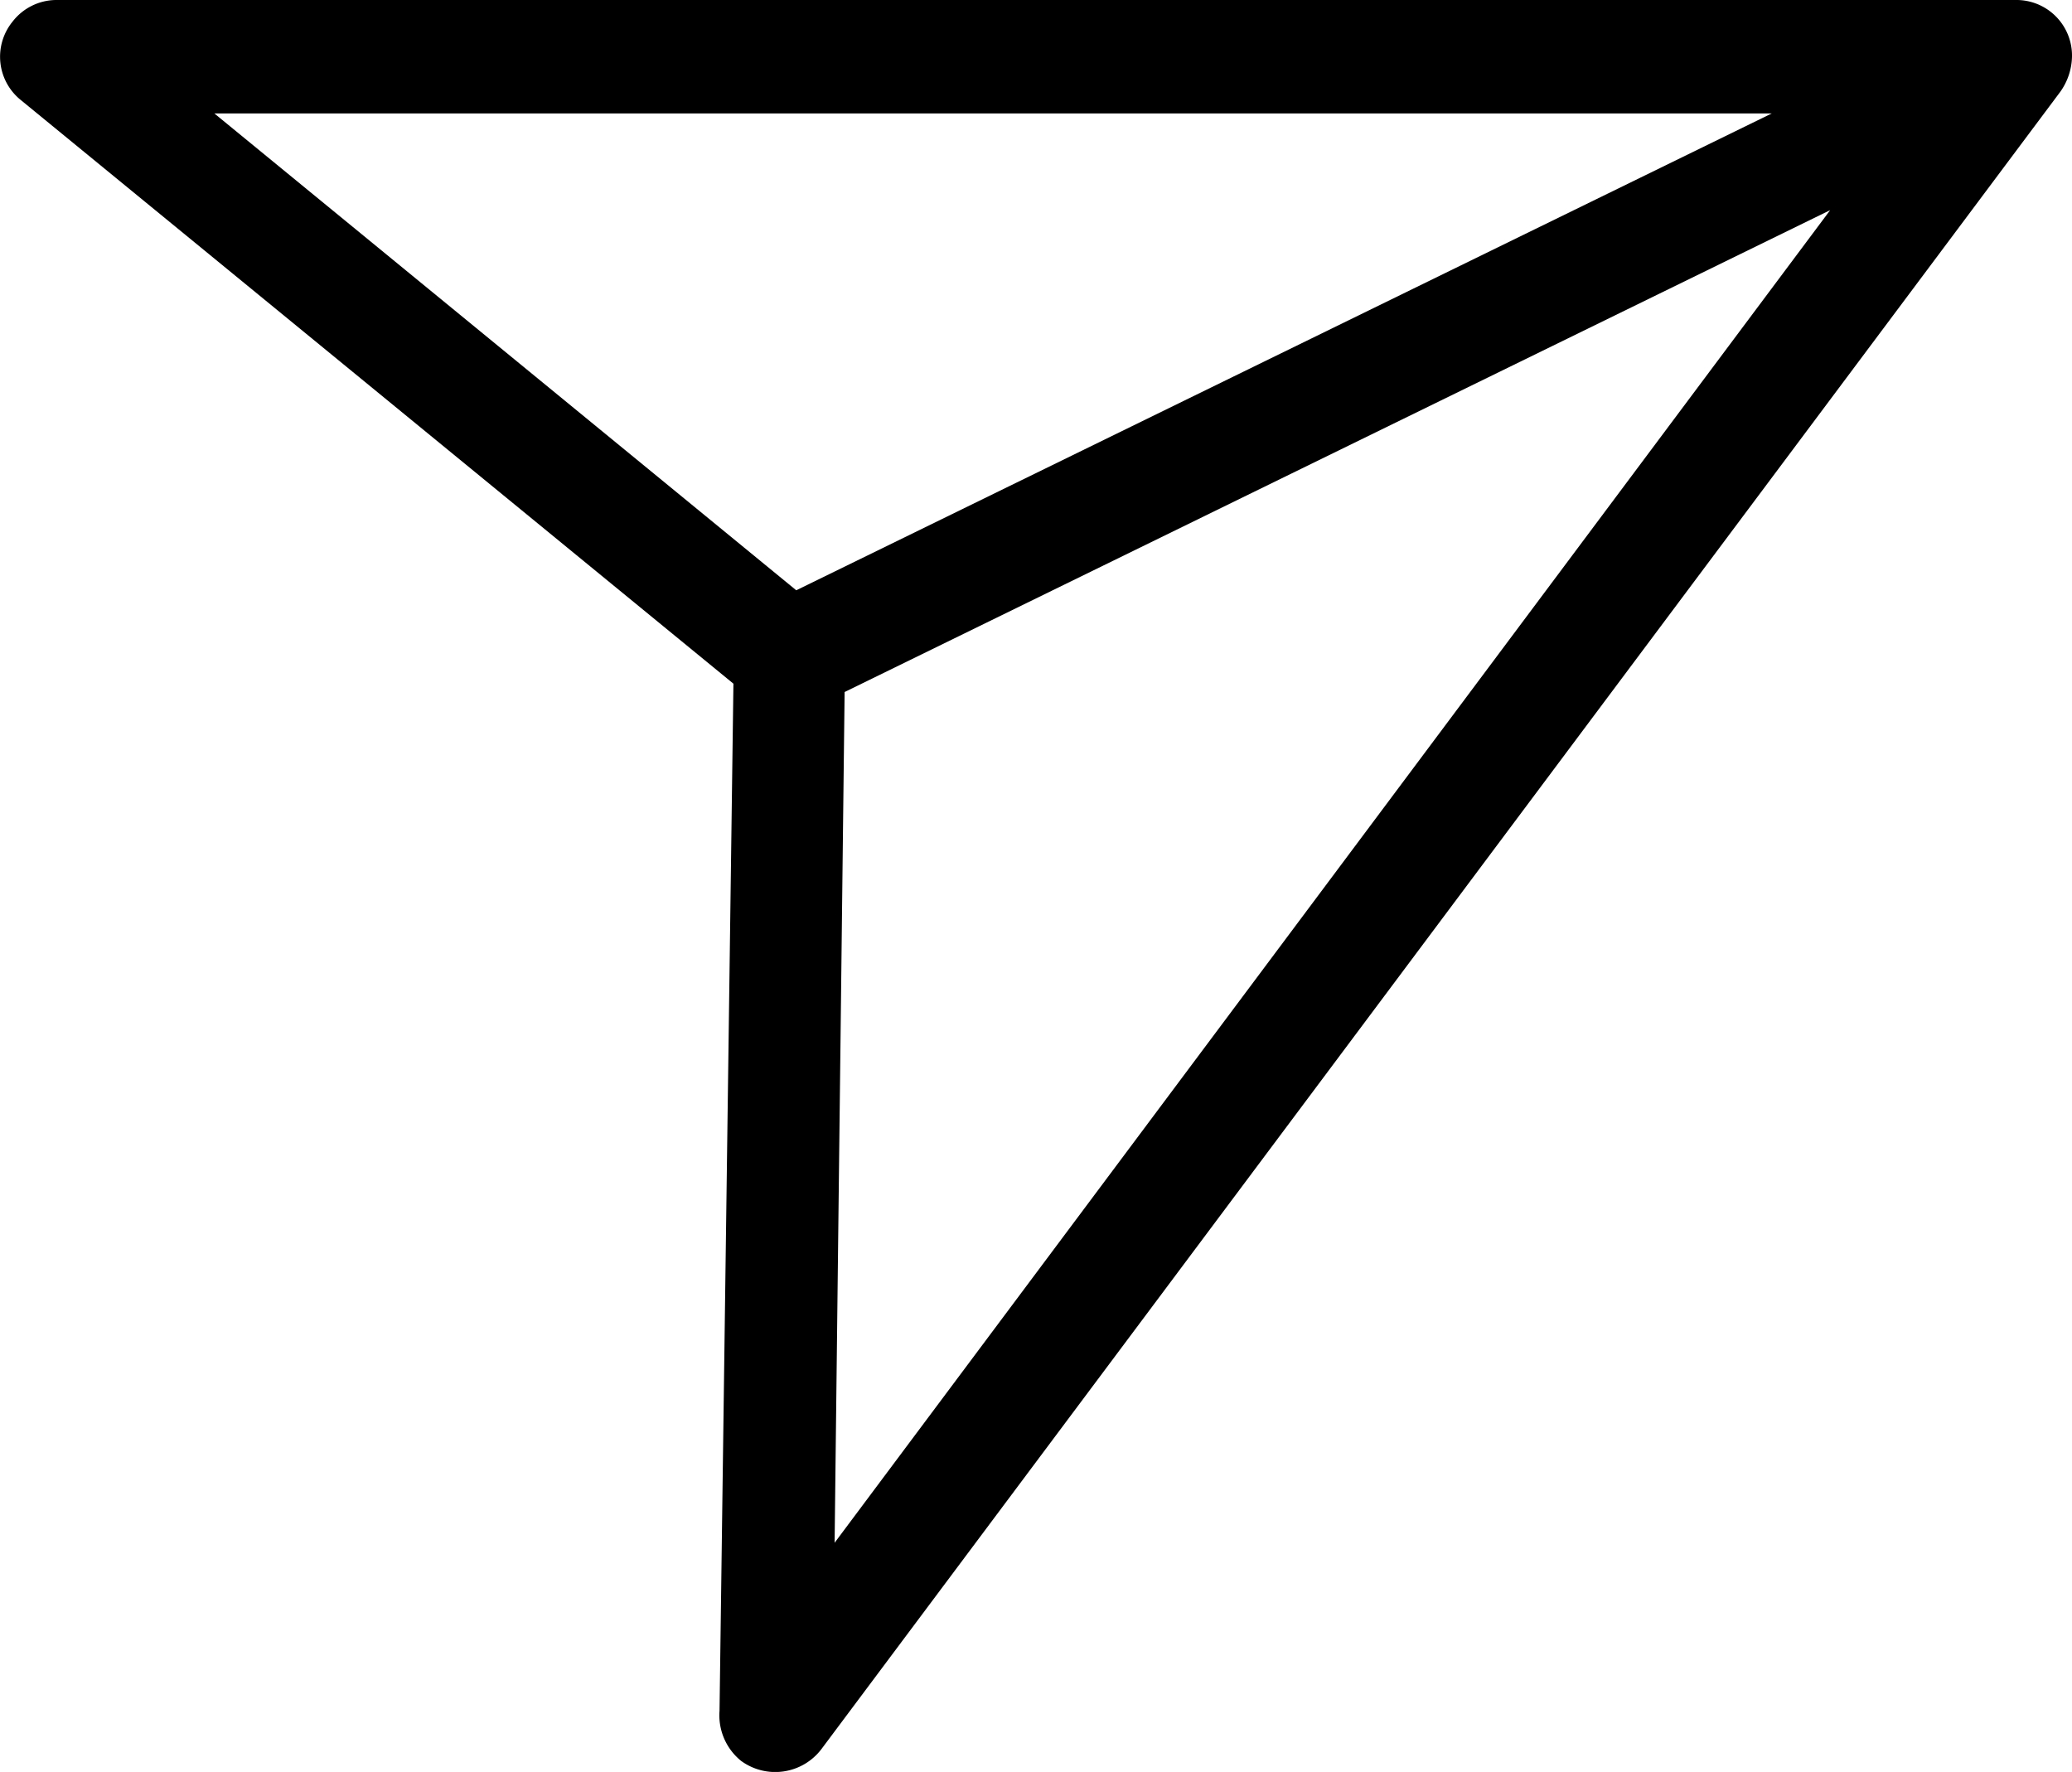 <svg xmlns="http://www.w3.org/2000/svg" viewBox="0 0 149.08 127.49"><title>Asset 9</title><g id="Layer_2" data-name="Layer 2"><g id="Layer_1-2" data-name="Layer 1"><path d="M4,0H145a4,4,0,0,1,4.08,4.08,4.52,4.52,0,0,1-.84,2.52L59.09,125.86a4.17,4.17,0,0,1-5.76.84,4.21,4.21,0,0,1-1.56-3.6l1-73.91L1.5,7.2A4,4,0,0,1,.9,1.56,4,4,0,0,1,4,0ZM57.29,42.47,127.48,8.16H15.42Zm74.39-27.35L60.77,49.79,60.05,111Z"/></g></g></svg>